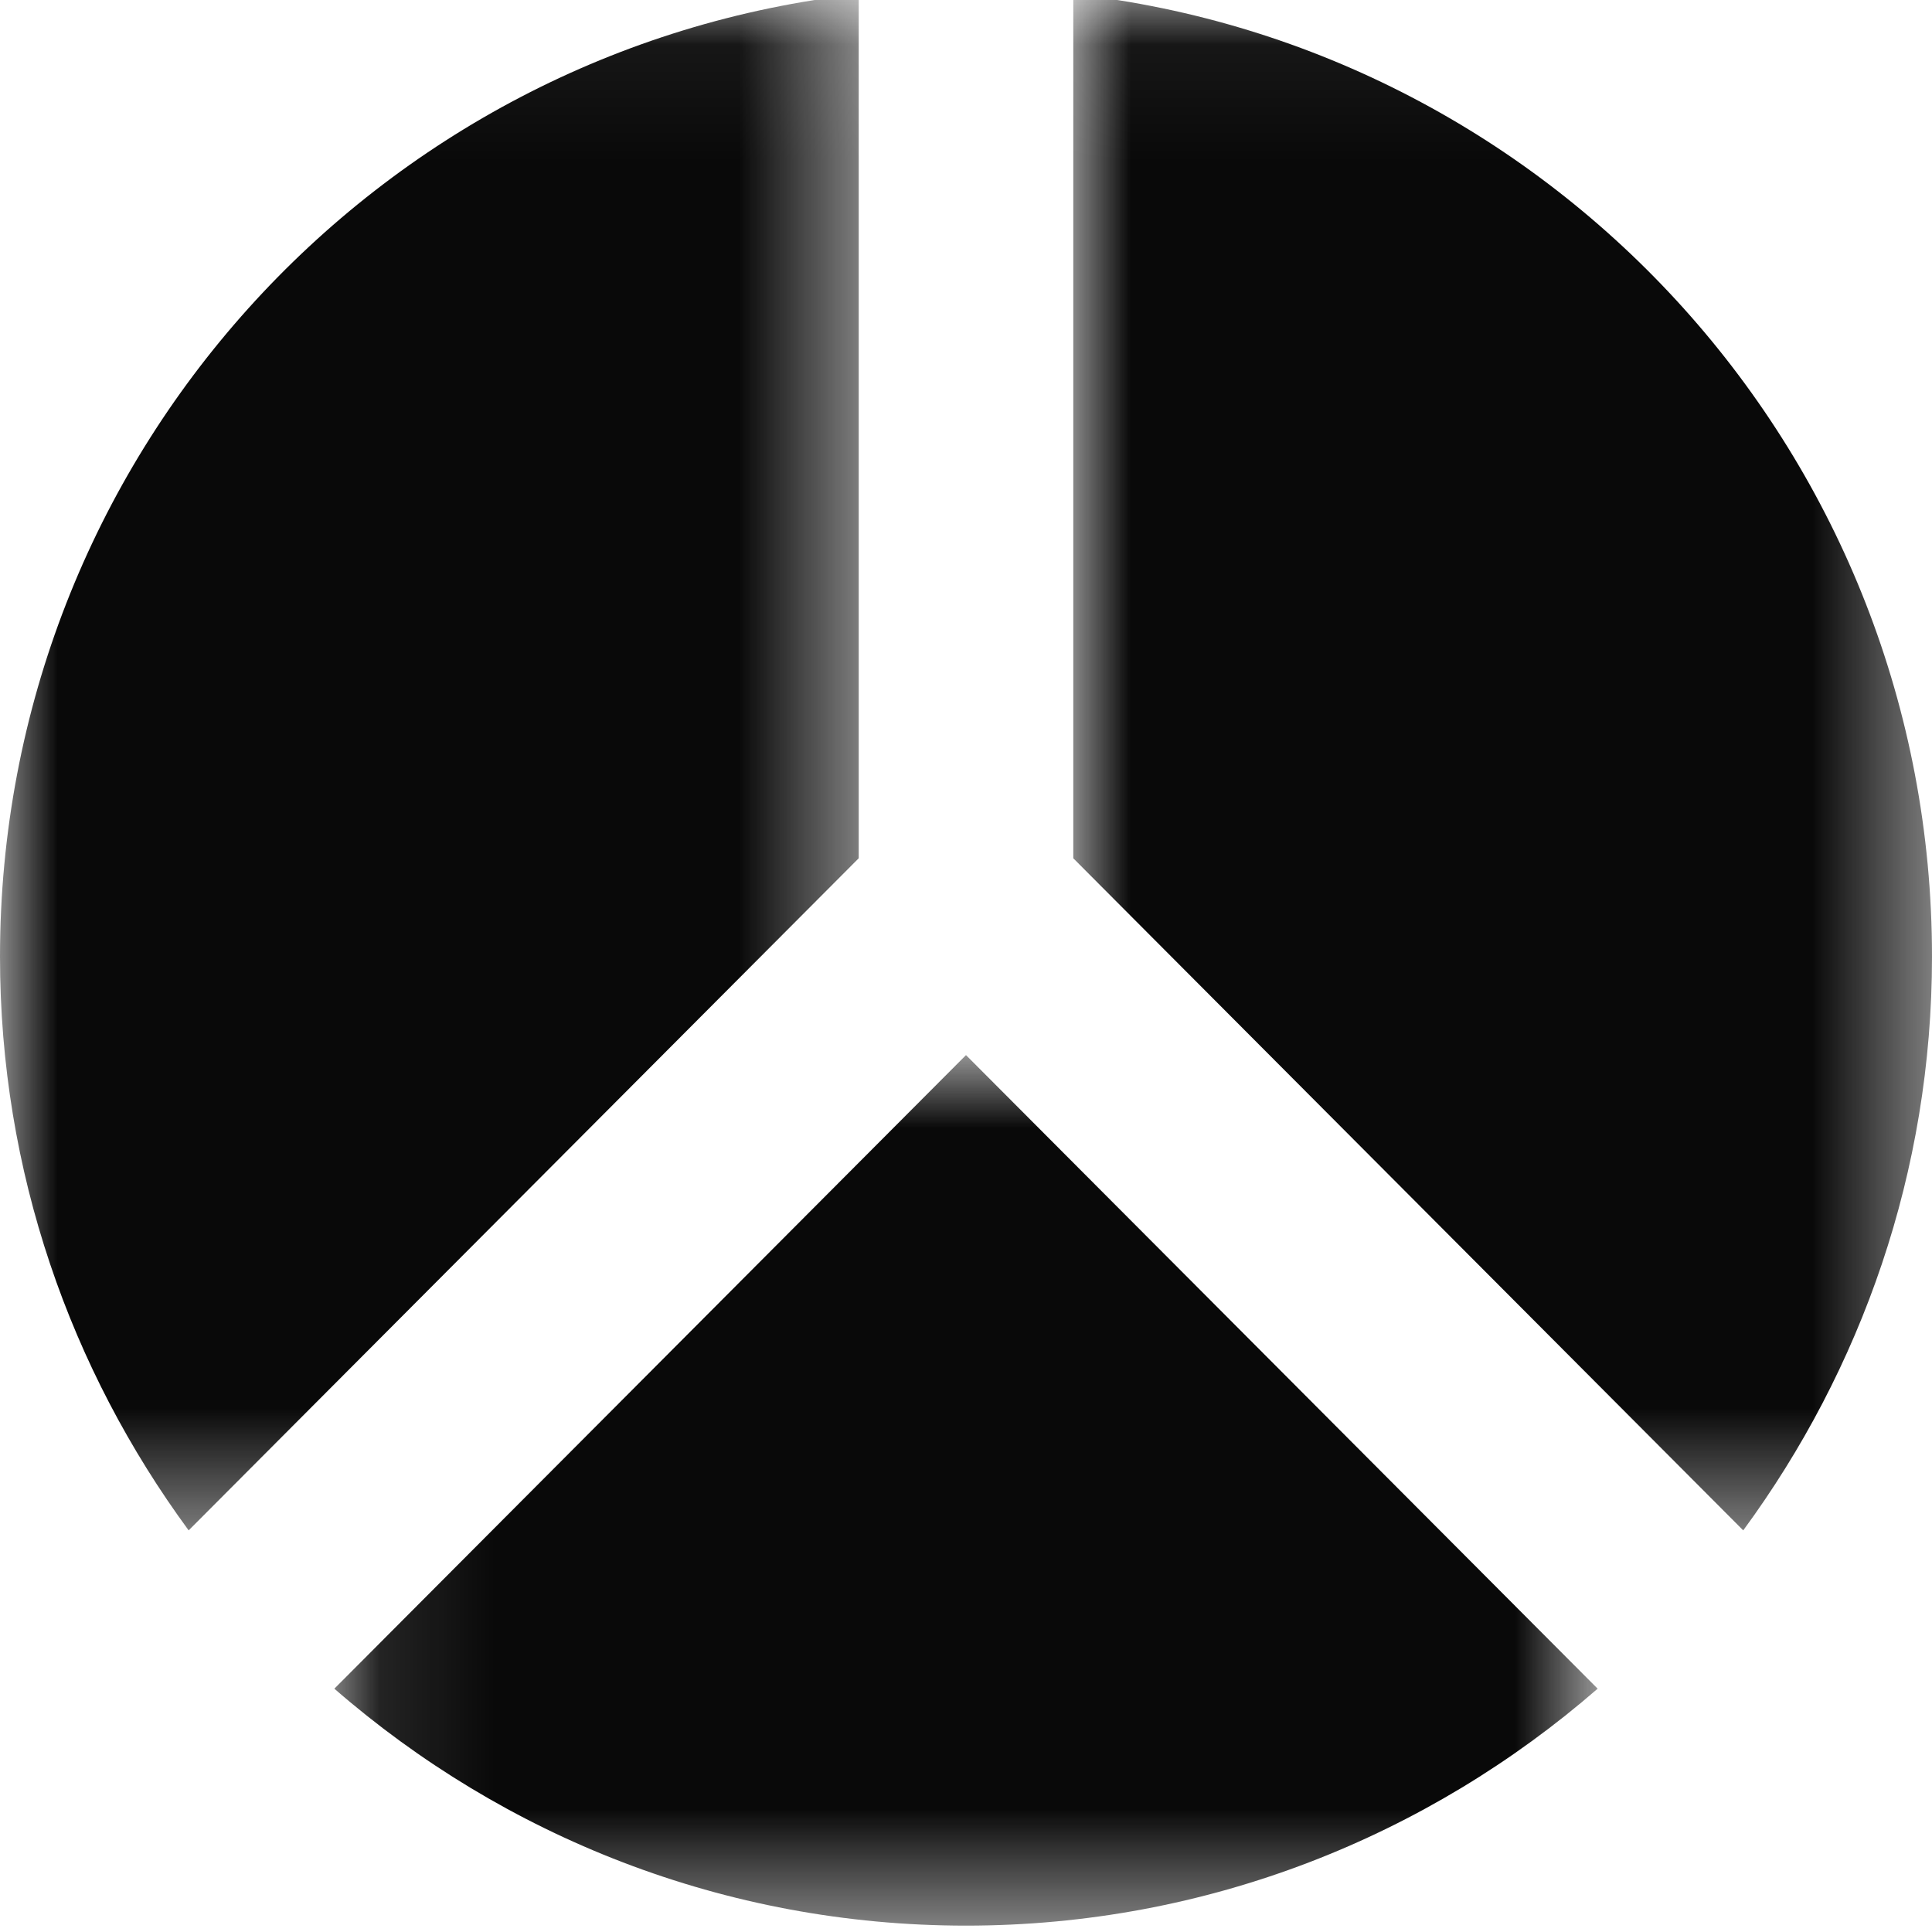 <?xml version="1.0" encoding="UTF-8"?>
<svg width="17px" height="17px" viewBox="0 0 17 17" version="1.1" xmlns="http://www.w3.org/2000/svg" xmlns:xlink="http://www.w3.org/1999/xlink">
    <!-- Generator: Sketch 52.5 (67469) - http://www.bohemiancoding.com/sketch -->
    <title>icon-divisionCodes</title>
    <desc>Created with Sketch.</desc>
    <defs>
        <polygon id="path-1" points="0 0.056 7.556 0.056 7.556 13.574 0 13.574"></polygon>
        <polygon id="path-3" points="0.109 0.866 11.225 0.866 11.225 8.526 0.109 8.526"></polygon>
        <polygon id="path-5" points="0 0.056 7.556 0.056 7.556 13.574 0 13.574"></polygon>
    </defs>
    <g id="Page-1" stroke="none" stroke-width="1" fill="none" fill-rule="evenodd">
        <g id="icon-divisionCodes" transform="translate(0, -1)">
            <g id="Group-3" transform="translate(9.444, 0.892)">
                <mask id="mask-2" fill="white">
                    <use xlink:href="#path-1"></use>
                </mask>
                <g id="Clip-2"></g>
                <path d="M0,7.66 L5.895,13.574 C6.934,12.159 7.556,10.418 7.556,8.526 C7.556,4.138 4.25,0.528 0,0.056 L0,7.66 Z" id="Fill-1" fill="#090909" mask="url(#mask-2)"></path>
            </g>
            <g id="Group-6" transform="translate(2.833, 9.418)">
                <mask id="mask-4" fill="white">
                    <use xlink:href="#path-3"></use>
                </mask>
                <g id="Clip-5"></g>
                <path d="M5.667,0.866 L0.109,6.441 C1.599,7.737 3.54,8.526 5.667,8.526 C7.794,8.526 9.734,7.737 11.225,6.441 L5.667,0.866 Z" id="Fill-4" fill="#090909" mask="url(#mask-4)"></path>
            </g>
            <g id="Group-9" transform="translate(0, 0.892)">
                <mask id="mask-6" fill="white">
                    <use xlink:href="#path-5"></use>
                </mask>
                <g id="Clip-8"></g>
                <path d="M7.556,7.66 L7.556,0.056 C3.306,0.528 0,4.138 0,8.526 C0,10.418 0.621,12.159 1.66,13.574 L7.556,7.66 Z" id="Fill-7" fill="#090909" mask="url(#mask-6)"></path>
            </g>
        </g>
    </g>
</svg>